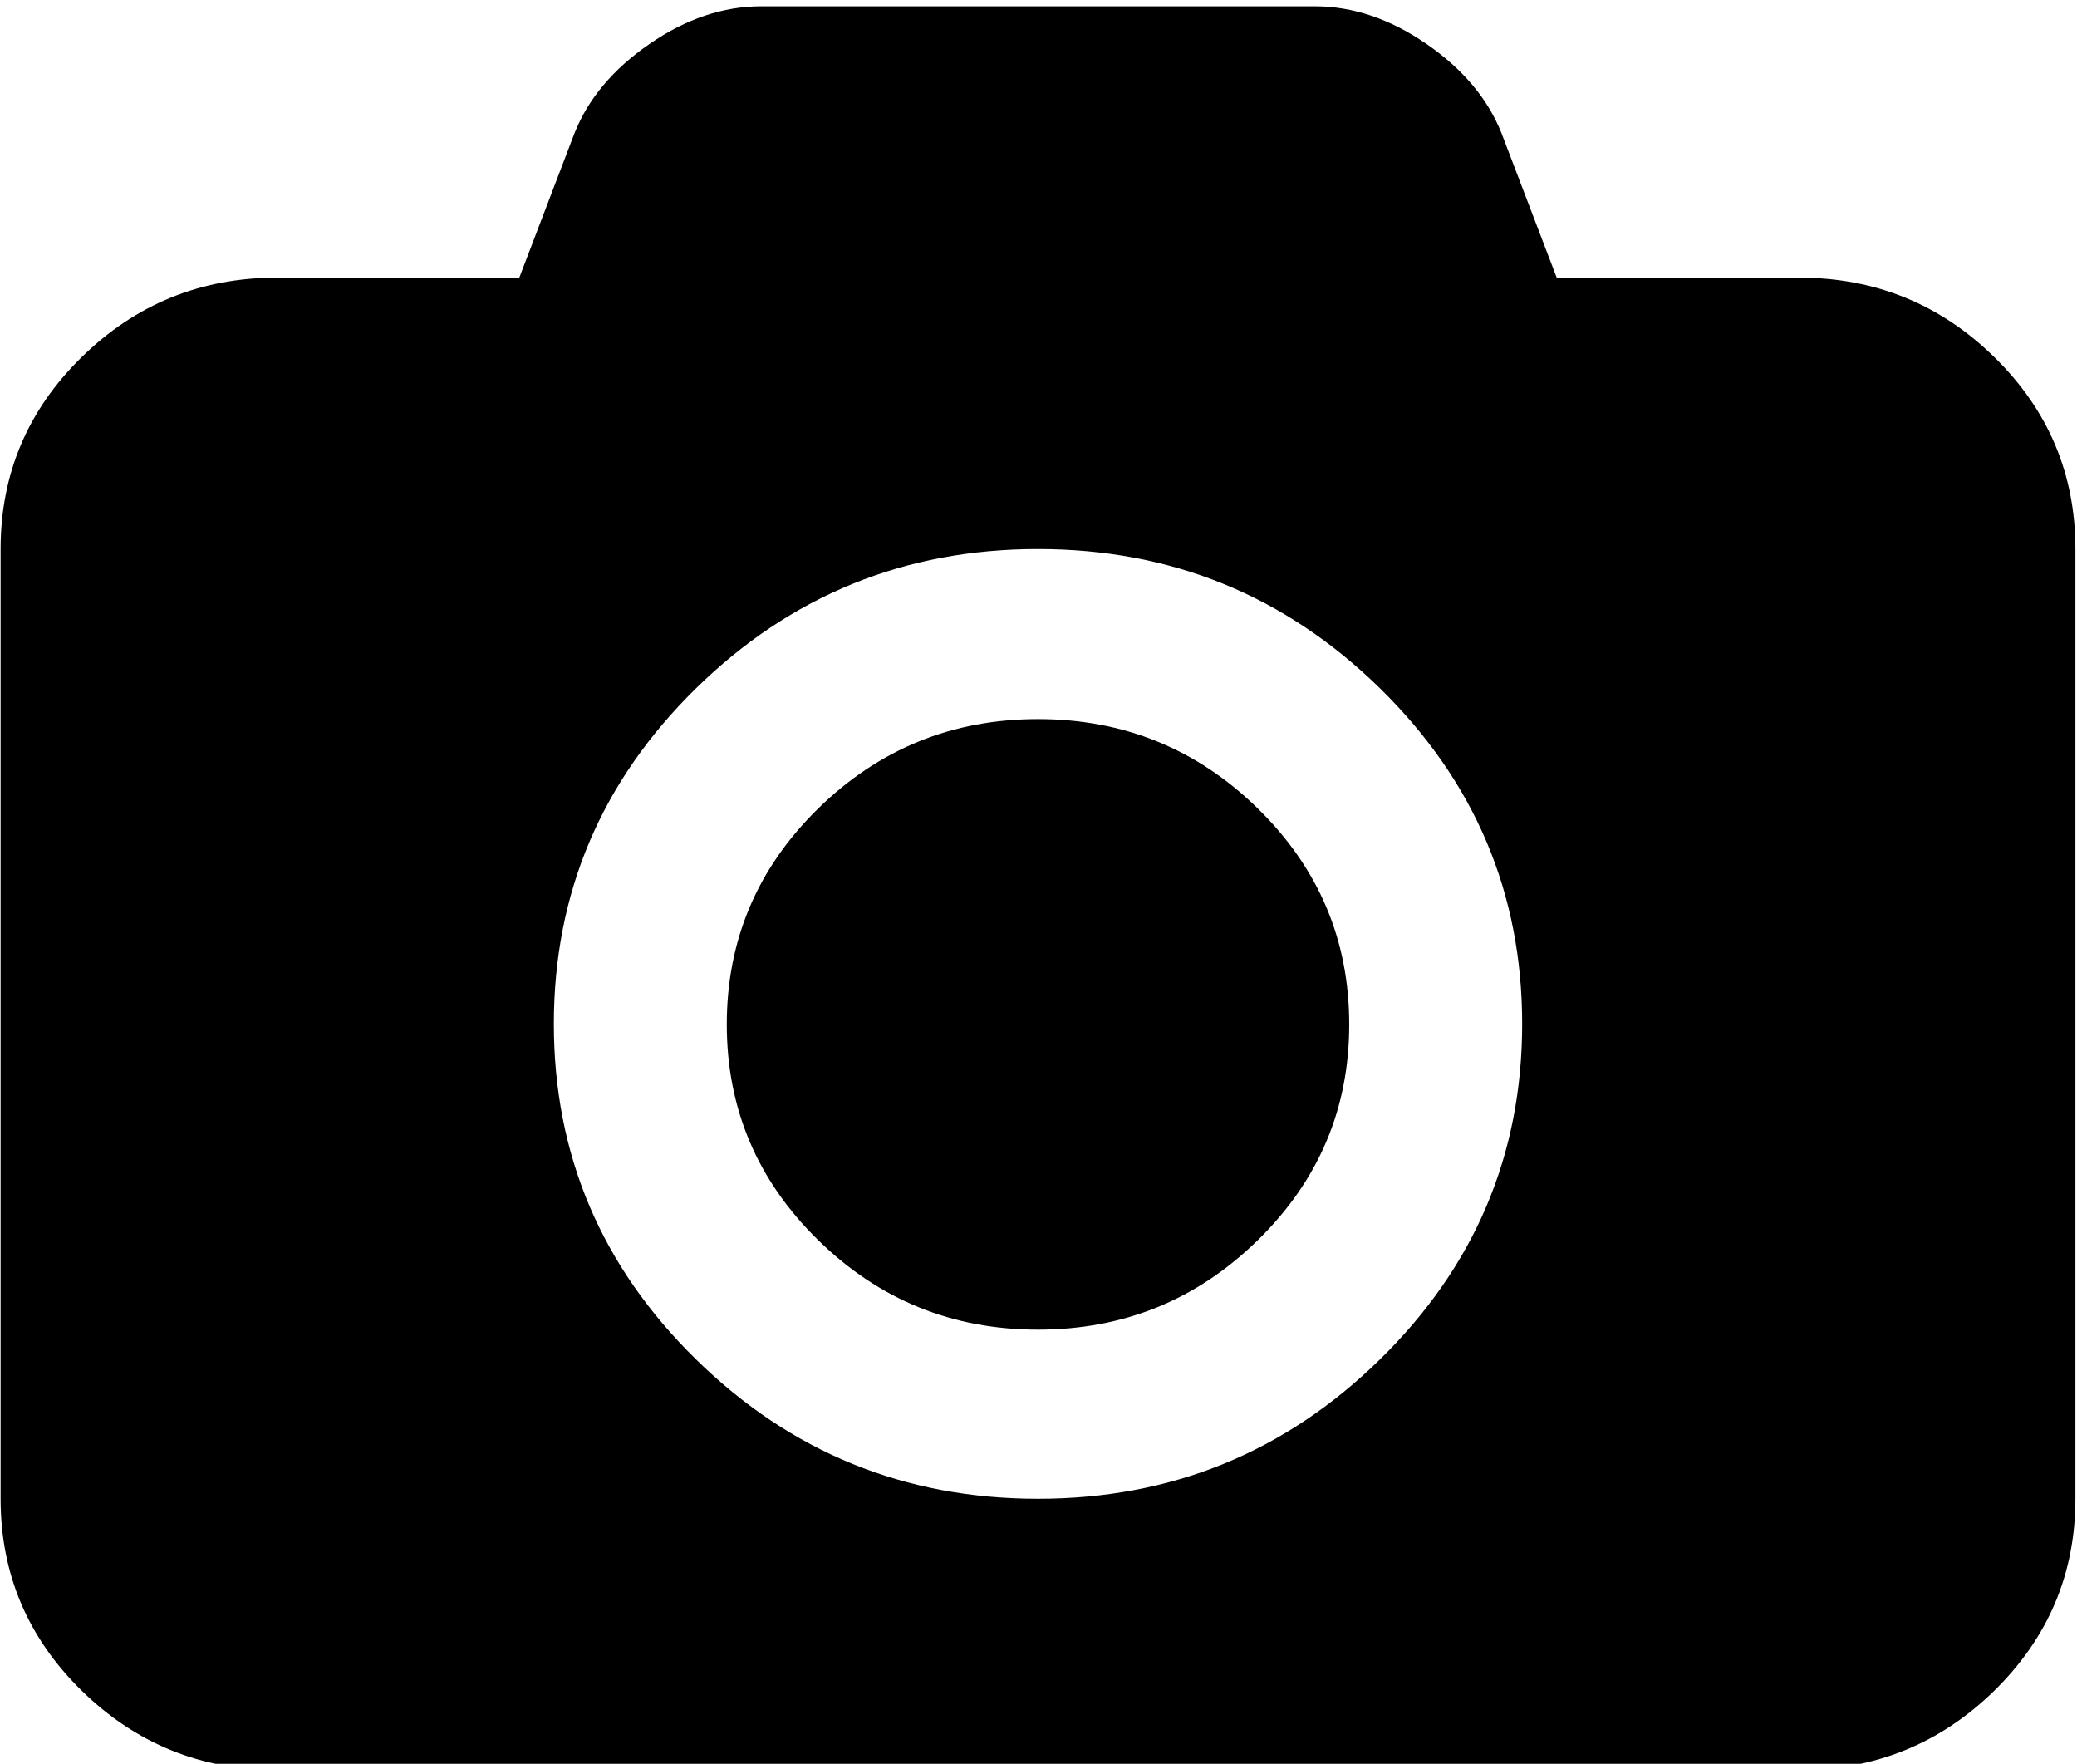 <svg width="603" height="512" viewBox="0 0 603 512" version="1.1" xmlns="http://www.w3.org/2000/svg" xmlns:xlink="http://www.w3.org/1999/xlink">
<title>foto</title>
<desc>Created using Figma</desc>
<g id="Canvas" transform="matrix(30.118 0 0 30.118 -16022.6 -115832)">
<g id="foto">
<g id="Vector">
<use xlink:href="#path0_fill" transform="translate(532 3846)"/>
</g>
<g id="Vector">
<use xlink:href="#path1_fill" transform="translate(539 3852.87)"/>
</g>
</g>
</g>
<defs>
<path id="path0_fill" d="M 19.219 3.382C 18.698 2.871 18.07 2.615 17.334 2.615L 15 2.615L 14.469 1.226C 14.337 0.892 14.096 0.605 13.745 0.363C 13.394 0.121 13.035 3.27604e-08 12.667 3.27604e-08L 7.333 3.27604e-08C 6.965 3.27604e-08 6.606 0.121 6.255 0.363C 5.904 0.605 5.663 0.892 5.531 1.226L 5 2.615L 2.667 2.615C 1.93 2.615 1.302 2.871 0.781 3.382C 0.26 3.892 0 4.509 0 5.231L 0 14.385C 0 15.107 0.26 15.723 0.781 16.234C 1.302 16.744 1.93 17 2.667 17L 17.333 17C 18.07 17 18.698 16.744 19.219 16.234C 19.739 15.723 20 15.107 20 14.385L 20 5.231C 20 4.509 19.74 3.892 19.219 3.382ZM 13.297 13.041C 12.384 13.937 11.285 14.385 10 14.385C 8.715 14.385 7.616 13.937 6.703 13.041C 5.79 12.146 5.333 11.068 5.333 9.808C 5.333 8.548 5.79 7.47 6.703 6.574C 7.616 5.679 8.715 5.231 10 5.231C 11.285 5.231 12.384 5.679 13.297 6.574C 14.21 7.47 14.667 8.548 14.667 9.808C 14.667 11.068 14.21 12.146 13.297 13.041Z"/>
<path id="path1_fill" d="M 3 -4.36805e-09C 2.174 -4.36805e-09 1.467 0.288 0.88 0.863C 0.293 1.439 1.02437e-07 2.132 1.02437e-07 2.943C 1.02437e-07 3.753 0.293 4.446 0.88 5.021C 1.467 5.597 2.174 5.885 3 5.885C 3.826 5.885 4.533 5.597 5.12 5.021C 5.707 4.446 6 3.753 6 2.943C 6 2.132 5.707 1.439 5.12 0.863C 4.533 0.288 3.826 -4.36805e-09 3 -4.36805e-09Z"/>
</defs>
</svg>
